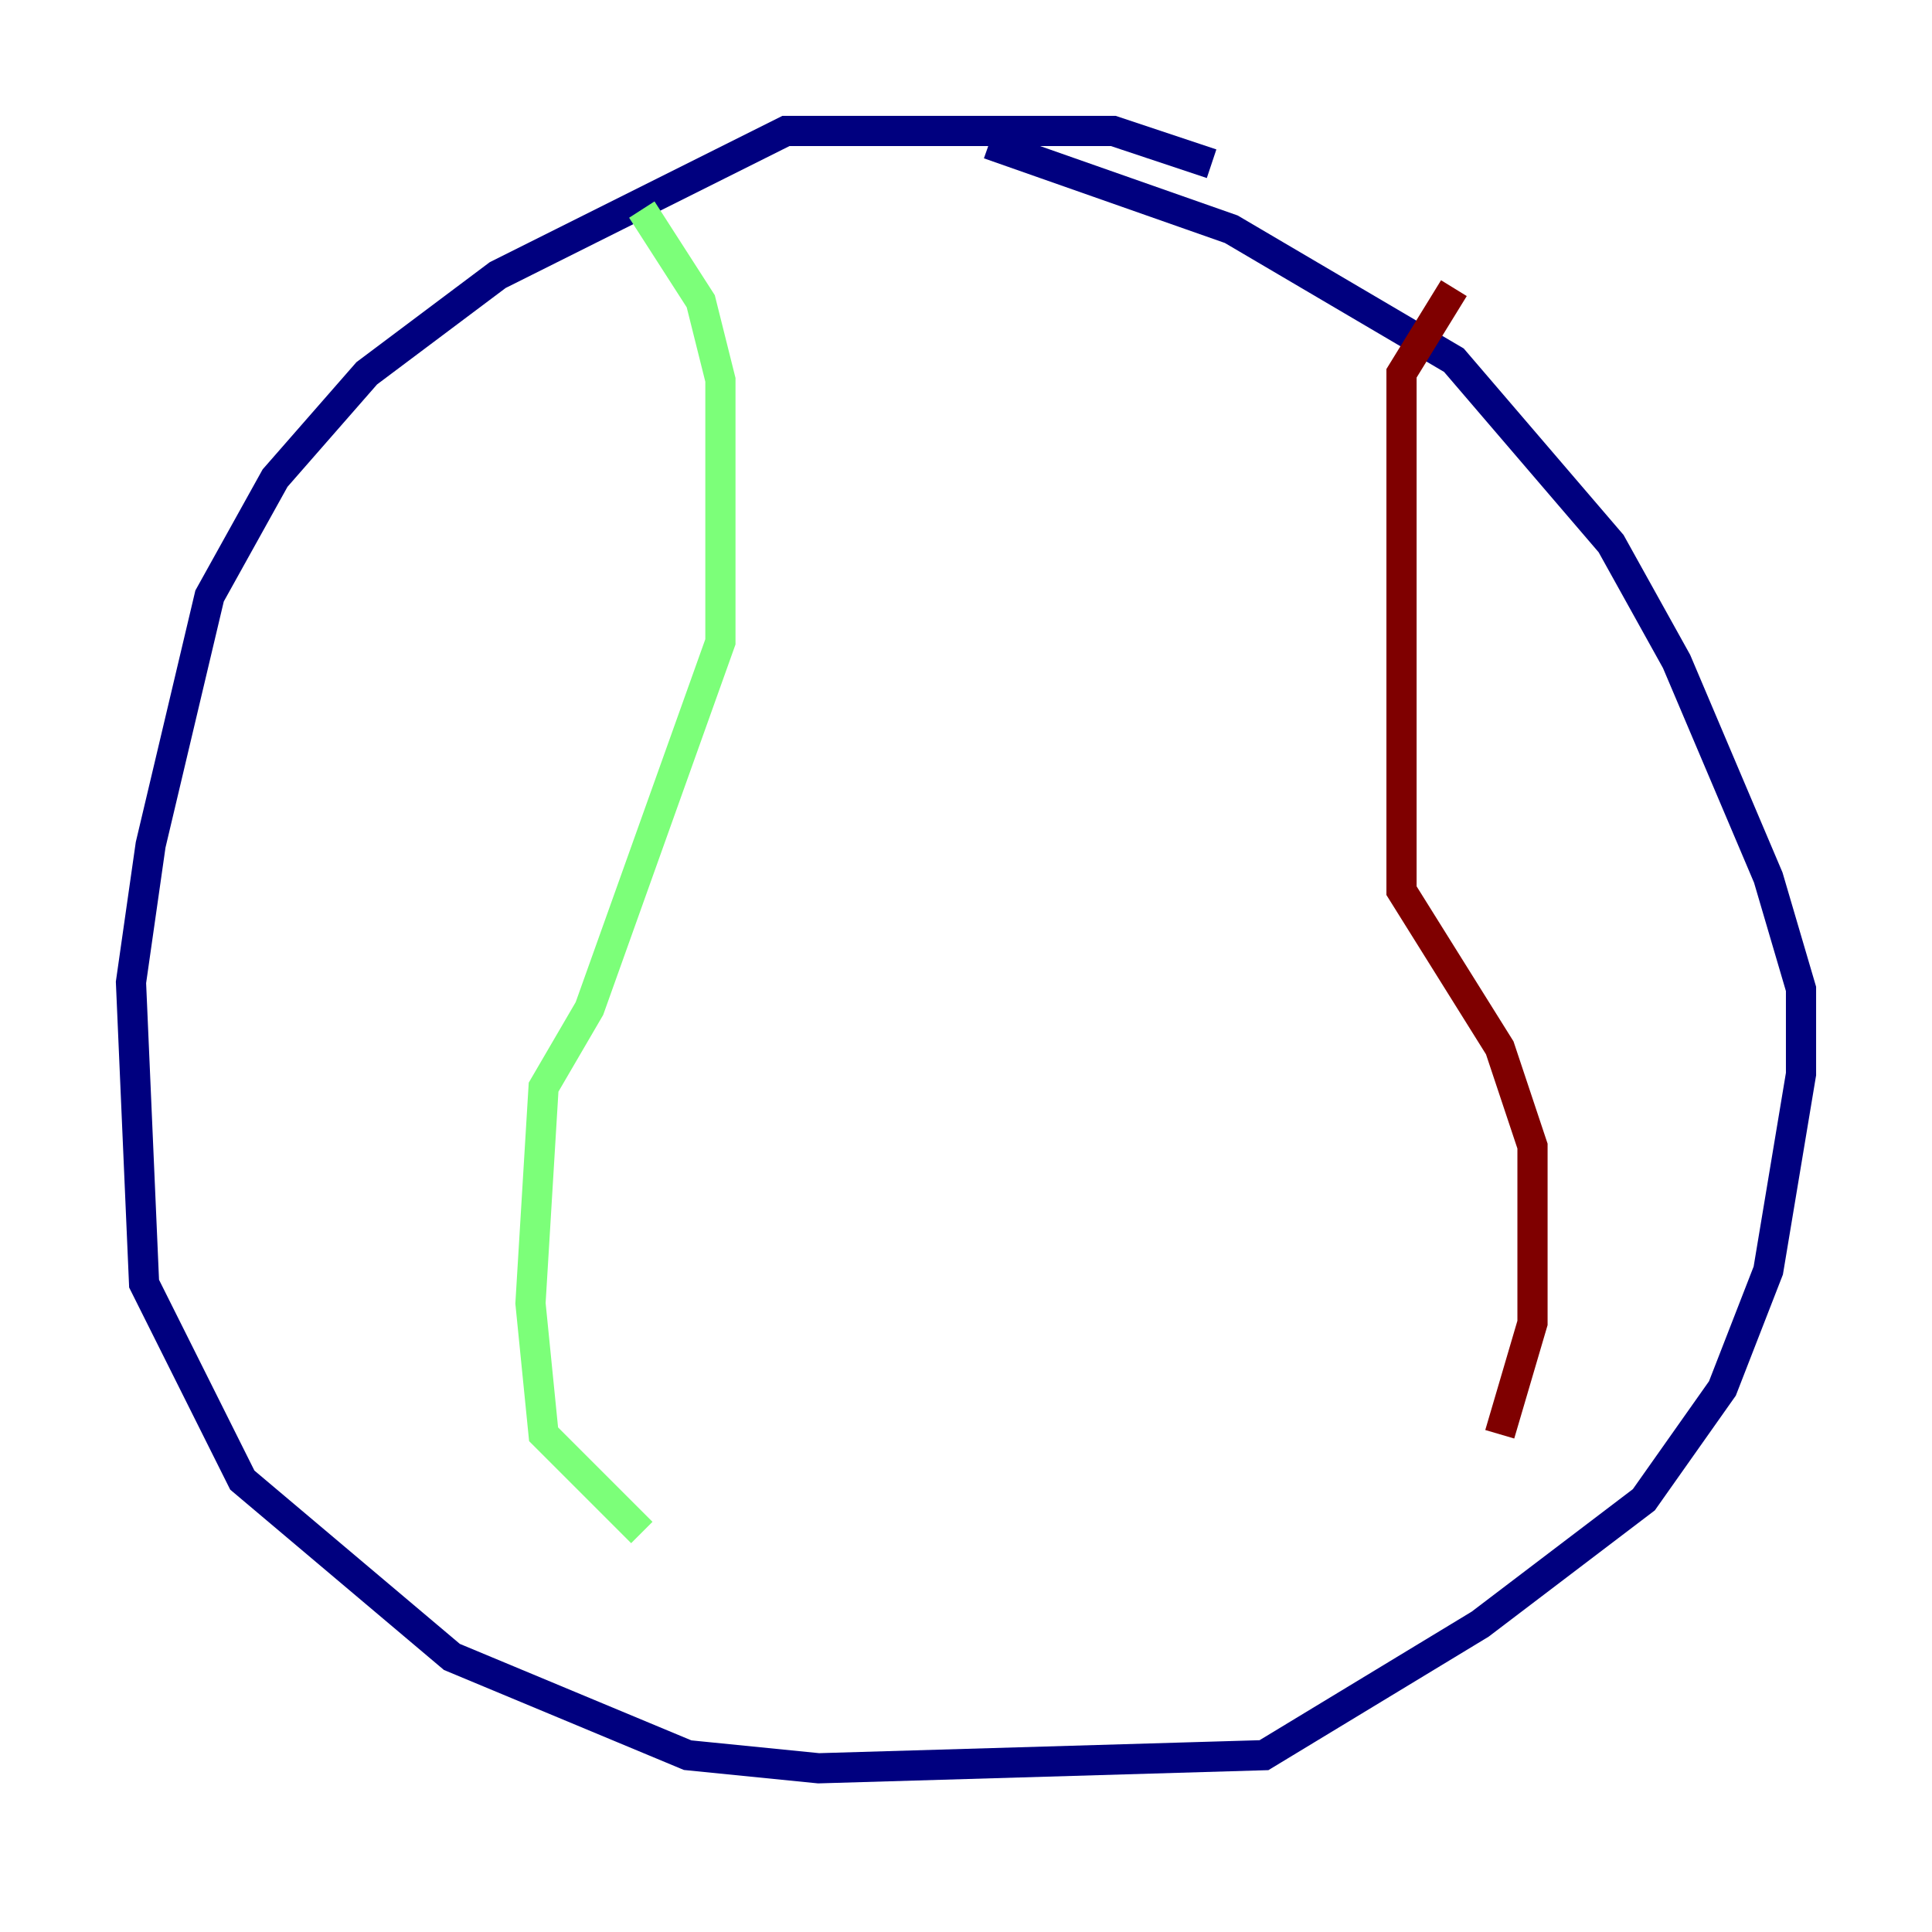 <?xml version="1.0" encoding="utf-8" ?>
<svg baseProfile="tiny" height="128" version="1.2" viewBox="0,0,128,128" width="128" xmlns="http://www.w3.org/2000/svg" xmlns:ev="http://www.w3.org/2001/xml-events" xmlns:xlink="http://www.w3.org/1999/xlink"><defs /><polyline fill="none" points="80.271,10.848 73.763,8.678 52.068,8.678 32.976,18.224 24.298,24.732 18.224,31.675 13.885,39.485 9.98,55.973 8.678,65.085 9.546,85.044 16.054,98.061 29.939,109.776 45.559,116.285 54.237,117.153 83.742,116.285 98.061,107.607 108.909,99.363 114.115,91.986 117.153,84.176 119.322,71.159 119.322,65.519 117.153,58.142 111.078,43.824 106.739,36.014 96.325,23.864 81.573,15.186 65.519,9.546" stroke="#00007f" stroke-width="2" /><polyline fill="none" points="42.522,13.885 46.427,19.959 47.729,25.166 47.729,42.522 39.051,66.82 36.014,72.027 35.146,86.346 36.014,95.024 42.522,101.532" stroke="#7cff79" stroke-width="2" /><polyline fill="none" points="96.325,19.091 92.854,24.732 92.854,59.01 99.363,69.424 101.532,75.932 101.532,87.647 99.363,95.024" stroke="#7f0000" stroke-width="2" /></svg>